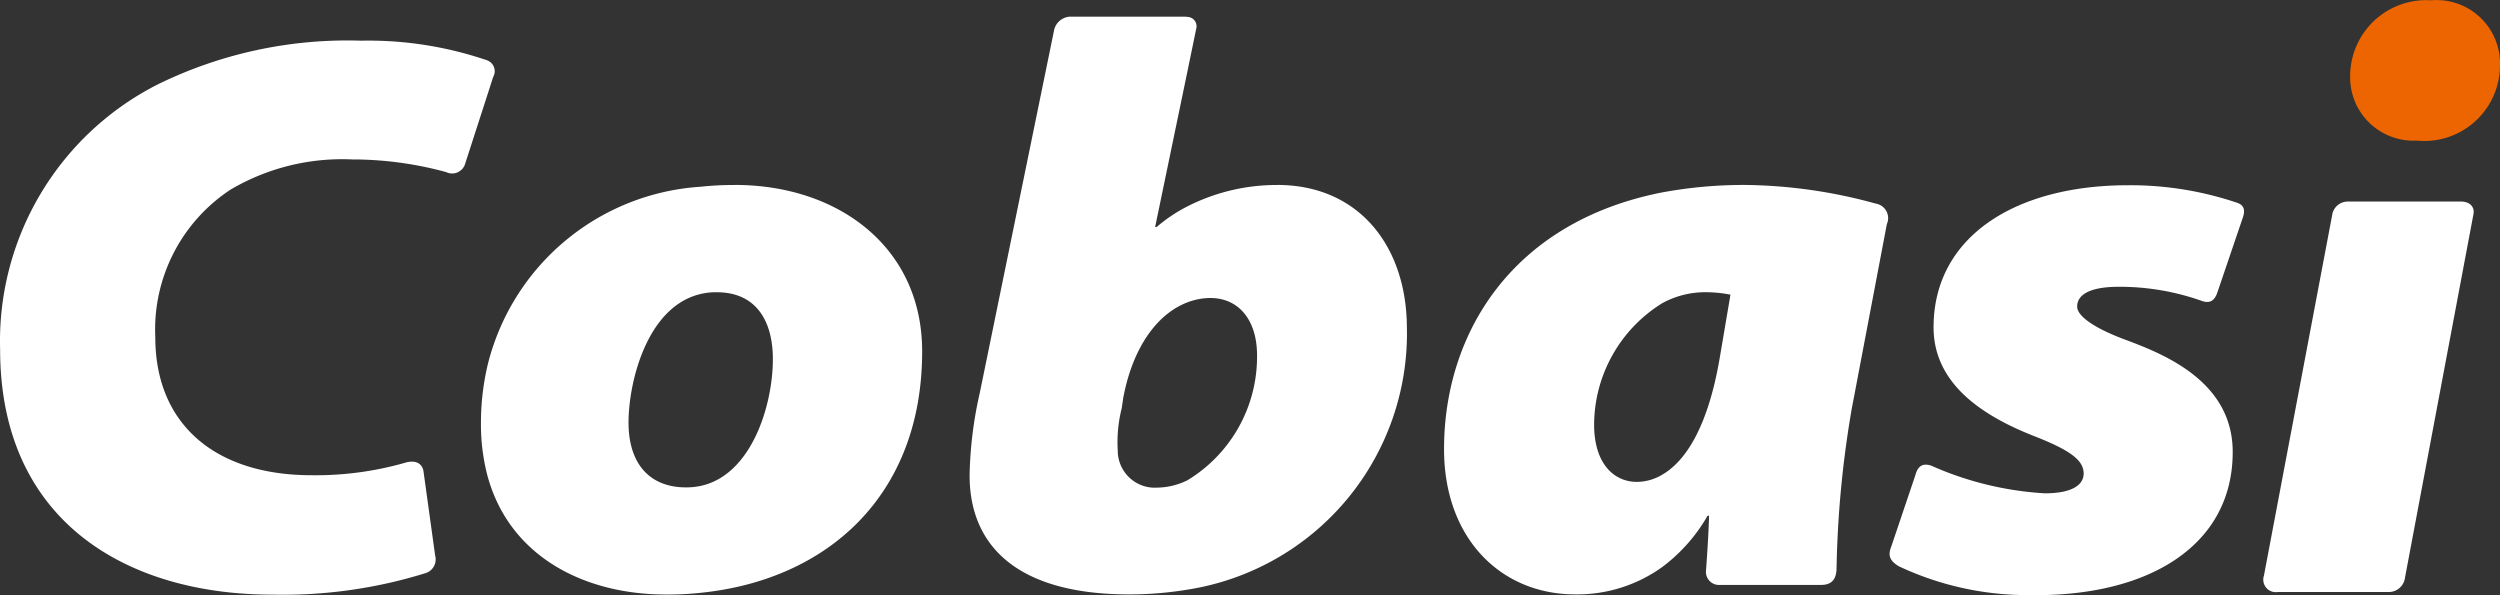 <svg id="Grupo_1" data-name="Grupo 1" xmlns="http://www.w3.org/2000/svg" width="156.43" height="37.239" viewBox="0 0 156.43 37.239">
  <rect x="0" y="0" width="156.43" height="37.239" fill="#333333" stroke="none"/>
  <path id="Caminho_1" data-name="Caminho 1" d="M1273.927,412.442a4.76,4.76,0,0,0-5.026,4.48c-.005.089-.007.179-.007.268a3.961,3.961,0,0,0,3.89,4.037c.091,0,.181,0,.272,0h.044a4.734,4.734,0,0,0,5.148-4.282c.014-.141.02-.281.02-.422a3.968,3.968,0,0,0-3.839-4.092,3.872,3.872,0,0,0-.5.015" transform="translate(-1121.84 -412.425)" fill="#ec6500"/>
  <path id="Caminho_2" data-name="Caminho 2" d="M986.8,420.1a.72.72,0,0,0-.254-.984.6.6,0,0,0-.089-.044.555.555,0,0,0-.172-.062,22.926,22.926,0,0,0-7.739-1.182,26.946,26.946,0,0,0-12.708,2.724,18.01,18.01,0,0,0-9.887,16.583c0,10.822,7.989,15.355,17.035,15.355a30.028,30.028,0,0,0,9.563-1.339.9.9,0,0,0,.622-1.109s0-.007,0-.01l-.733-5.294c-.124-.592-.67-.639-1.1-.514a20.364,20.364,0,0,1-5.9.794c-5.963,0-9.777-3.13-9.777-8.643a10.477,10.477,0,0,1,4.717-9.234,13.777,13.777,0,0,1,7.6-1.883,22.216,22.216,0,0,1,5.883.793.851.851,0,0,0,1.138-.391.976.976,0,0,0,.062-.17l1.415-4.376Z" transform="translate(-955.944 -415.282)" fill="#fff"/>
  <path id="Caminho_3" data-name="Caminho 3" d="M1033.735,455.885a4.106,4.106,0,0,1-.887.093h-.047c-2.132,0-3.581-1.338-3.581-4.065,0-2.459,1.12-7.242,4.515-8.036a4.1,4.1,0,0,1,1-.109c2.538,0,3.517,1.885,3.517,4.18,0,2.907-1.338,7.251-4.515,7.937m2.133-18.828a19.359,19.359,0,0,0-2.133.109,14.7,14.7,0,0,0-13.33,11.146,15.839,15.839,0,0,0-.421,3.69,12.724,12.724,0,0,0,.421,3.3c1.4,5.045,6.089,7.38,11.146,7.38h.047a19.251,19.251,0,0,0,2.133-.107c7.864-.795,13.86-6.027,13.86-15.106.005-6.49-5.212-10.415-11.722-10.415" transform="translate(-989.892 -425.482)" fill="#fff"/>
  <path id="Caminho_4" data-name="Caminho 4" d="M1165.475,447.94c-.763,4.423-2.211,6.448-3.583,7.241a3.135,3.135,0,0,1-1.588.453c-1.432,0-2.678-1.137-2.678-3.583a8.982,8.982,0,0,1,4.265-7.6,5.609,5.609,0,0,1,2.679-.686,8.153,8.153,0,0,1,1.588.154Zm9.779-9.717a31.688,31.688,0,0,0-8.192-1.169,28.034,28.034,0,0,0-5.17.465c-9.476,1.859-13.656,8.912-13.656,16.06,0,5.668,3.628,9.093,8.19,9.093a9.1,9.1,0,0,0,5.465-1.713,10.531,10.531,0,0,0,2.835-3.208h.092c-.03,1.121-.107,2.258-.186,3.38a.821.821,0,0,0,.678.942l.071.008h6.431c.607,0,.949-.265.983-.983a65.292,65.292,0,0,1,.949-10.027l2.2-11.57a.918.918,0,0,0-.466-1.212.951.951,0,0,0-.22-.067" transform="translate(-1057.879 -425.481)" fill="#fff"/>
  <path id="Caminho_5" data-name="Caminho 5" d="M1098.679,443.661a4.4,4.4,0,0,1-1.868.453,2.323,2.323,0,0,1-2.473-2.162c0-.057-.005-.116-.005-.175a8.6,8.6,0,0,1,.25-2.63l.093-.639c.62-3.3,2.211-5.295,4-5.98a4.051,4.051,0,0,1,1.447-.28c1.792,0,2.927,1.393,2.927,3.583a9.032,9.032,0,0,1-4.371,7.831Zm5.638-18.484a12.317,12.317,0,0,0-5.622,1.338,9.683,9.683,0,0,0-1.929,1.293h-.094l2.025-9.753.545-2.647a.583.583,0,0,0-.4-.724.648.648,0,0,0-.15-.024.944.944,0,0,0-.218-.015h-7.147a1.082,1.082,0,0,0-.966.795l-4.659,22.741a25.167,25.167,0,0,0-.637,5.106c-.03,4.423,2.927,7.508,9.982,7.508a22.249,22.249,0,0,0,3.659-.3,16.22,16.22,0,0,0,13.719-16.443c-.032-5.046-3-8.878-8.113-8.878" transform="translate(-1024.394 -413.602)" fill="#fff"/>
  <path id="Caminho_6" data-name="Caminho 6" d="M1269.711,439.264h-7.07a.985.985,0,0,0-1,.857l-4.267,22.547a.782.782,0,0,0,.855,1.028h6.929a1.025,1.025,0,0,0,1.045-.92l4.282-22.734c.079-.436-.218-.778-.778-.778" transform="translate(-1115.714 -426.652)" fill="#fff"/>
  <path id="Caminho_7" data-name="Caminho 7" d="M1229.27,438.175a20.851,20.851,0,0,0-6.79-1.083c-7.053,0-12.162,3.223-12.162,8.89,0,3.675,3.317,5.639,6.306,6.812,2.229.872,3.085,1.5,3.085,2.335,0,.7-.7,1.24-2.429,1.24a20.356,20.356,0,0,1-7.1-1.728c-.465-.156-.827-.062-1,.59l-1.525,4.517c-.235.607.03.9.483,1.183a18.906,18.906,0,0,0,8.19,1.806c7.35.125,12.708-3.036,12.708-8.953,0-4.312-4.08-6.037-6.557-6.966-2.133-.775-3.176-1.548-3.176-2.132,0-.842,1-1.24,2.586-1.24a15.365,15.365,0,0,1,5.138.857c.56.218.872.045,1.059-.531l1.588-4.672c.139-.421.109-.771-.406-.925" transform="translate(-1089.331 -425.501)" fill="#fff"/>
</svg>
